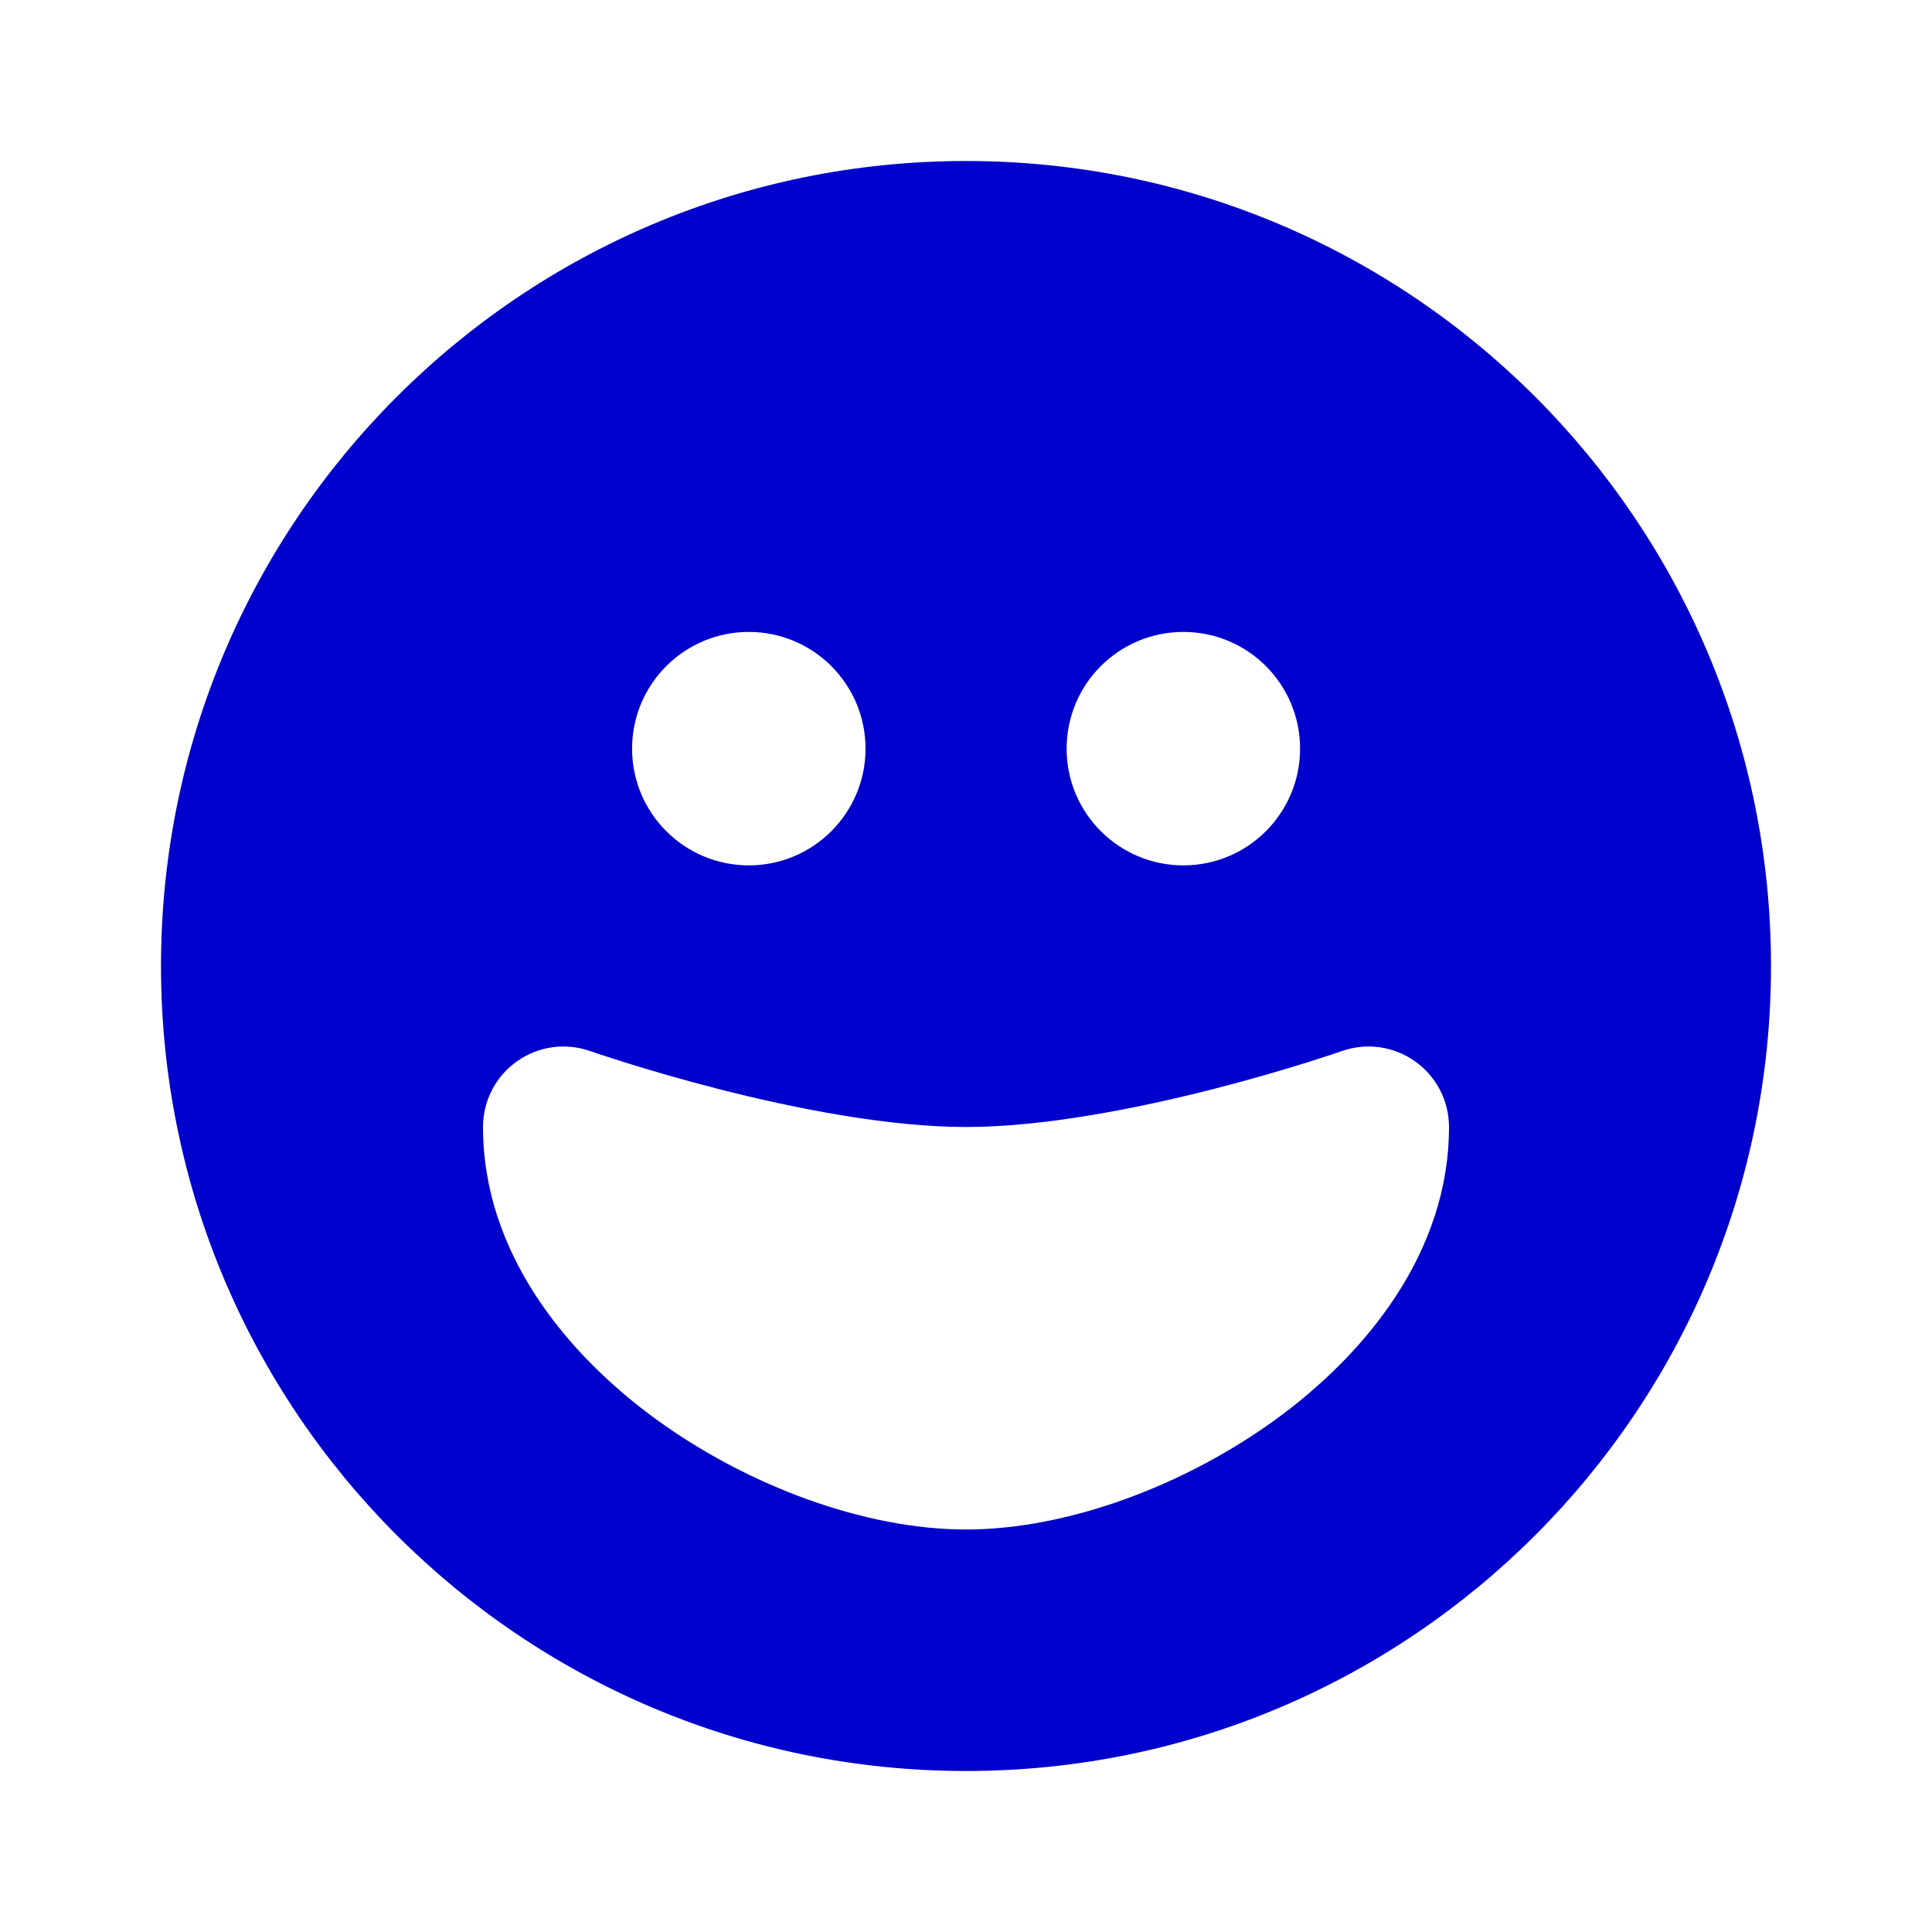 <svg width="24" height="24" viewBox="0 0 24 24" fill="none" xmlns="http://www.w3.org/2000/svg">
<path fill-rule="evenodd" clip-rule="evenodd" d="M12 22C17.523 22 22 17.523 22 12C22 6.477 17.523 2 12 2C6.477 2 2 6.477 2 12C2 17.523 6.477 22 12 22ZM7.332 13.057L7.337 13.058L7.357 13.065C7.376 13.072 7.405 13.082 7.443 13.095C7.519 13.12 7.633 13.157 7.776 13.202C8.063 13.291 8.468 13.411 8.937 13.531C9.894 13.775 11.047 14 12 14C12.953 14 14.106 13.775 15.063 13.531C15.532 13.411 15.937 13.291 16.224 13.202C16.367 13.157 16.481 13.12 16.557 13.095C16.595 13.082 16.624 13.072 16.643 13.065L16.663 13.058L16.668 13.057C16.974 12.949 17.313 12.996 17.578 13.184C17.843 13.371 18 13.676 18 14C18 15.567 16.957 16.828 15.84 17.638C14.708 18.458 13.257 19 12 19C10.743 19 9.292 18.458 8.16 17.638C7.043 16.828 6 15.567 6 14C6 13.676 6.157 13.371 6.422 13.184C6.687 12.996 7.026 12.949 7.332 13.057ZM7.852 9.3C7.852 8.499 8.501 7.85 9.302 7.85C10.102 7.85 10.752 8.499 10.752 9.3C10.752 10.101 10.102 10.75 9.302 10.75C8.501 10.75 7.852 10.101 7.852 9.3ZM13.25 9.3C13.25 8.499 13.899 7.85 14.7 7.85C15.501 7.85 16.15 8.499 16.15 9.3C16.15 10.101 15.501 10.75 14.7 10.75C13.899 10.75 13.25 10.101 13.25 9.3Z" fill="#0000CC"/>
</svg>

